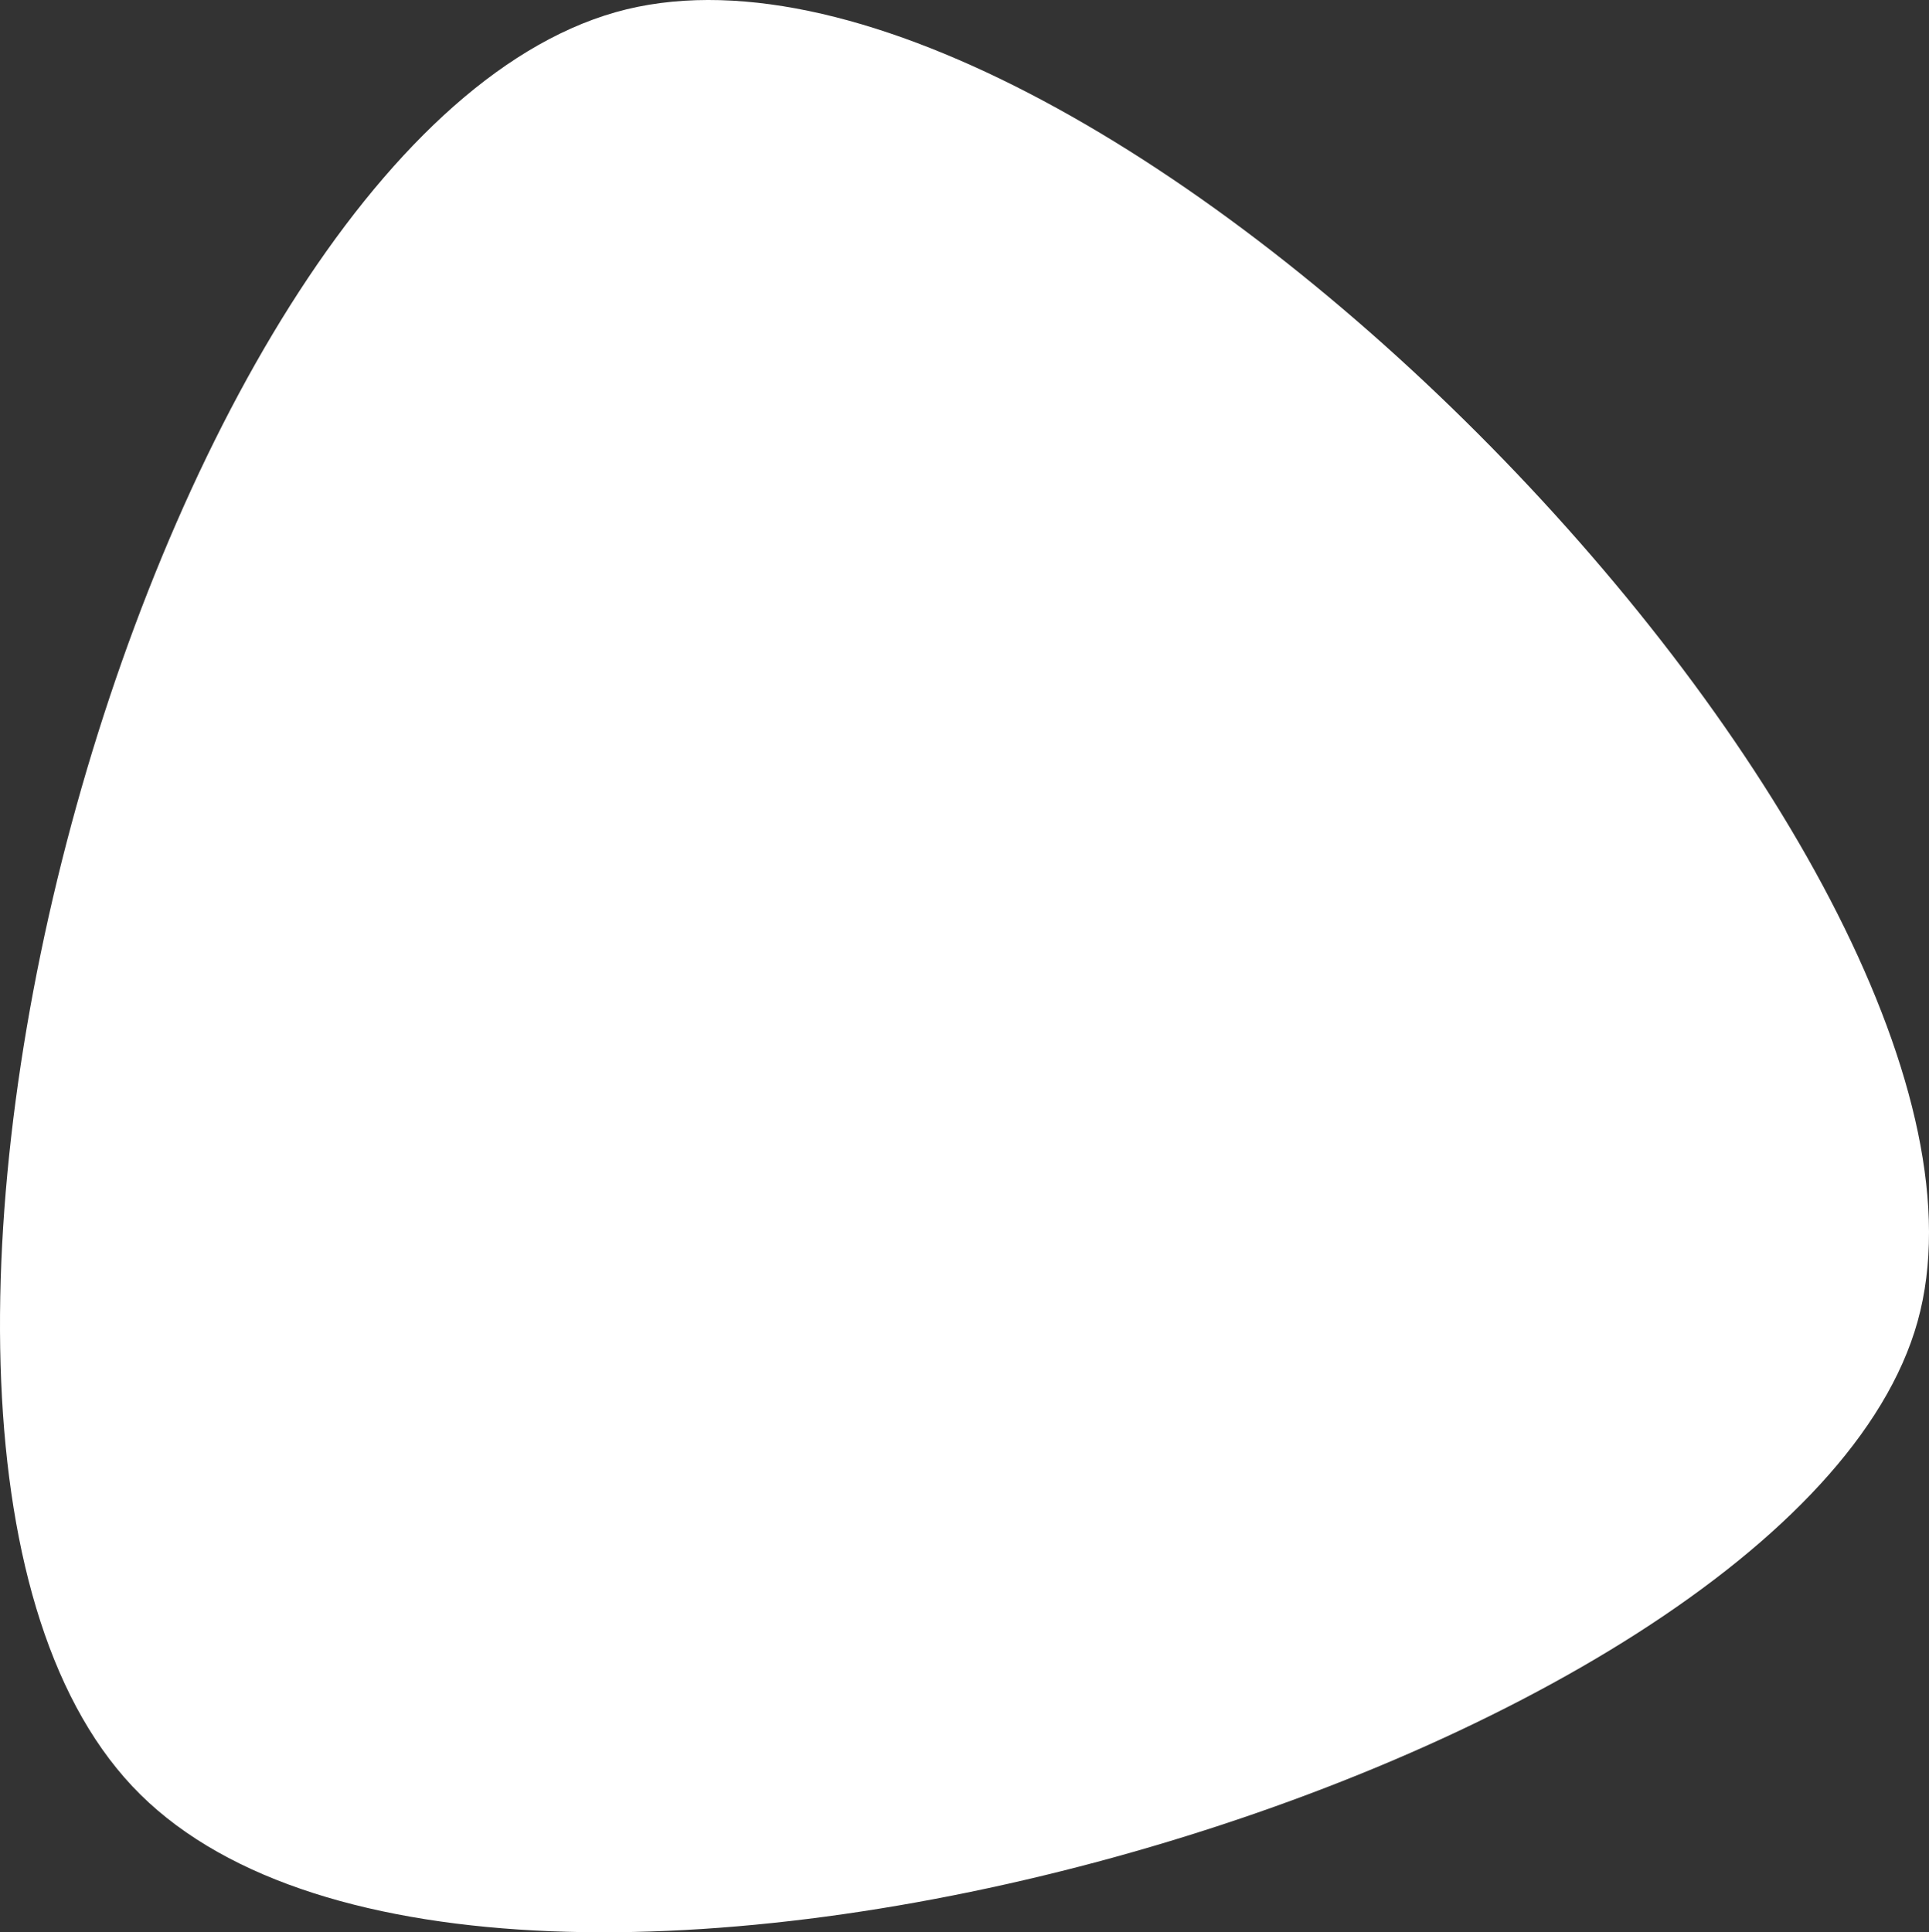 <svg xmlns="http://www.w3.org/2000/svg" width="401.166" height="401.867" viewBox="0 0 401.166 401.867">
  <rect x="0" y="0" width="401.166" height="401.867" fill="#333333" stroke="none"/>
  <path id="Path_161" data-name="Path 161" d="M132.647,1.414C33.012,21.578-44.559,300.453,29.219,373.246s343.724-5.468,369.581-98.426S232.282-18.749,132.647,1.414Z" fill="#fff"/>
</svg>
